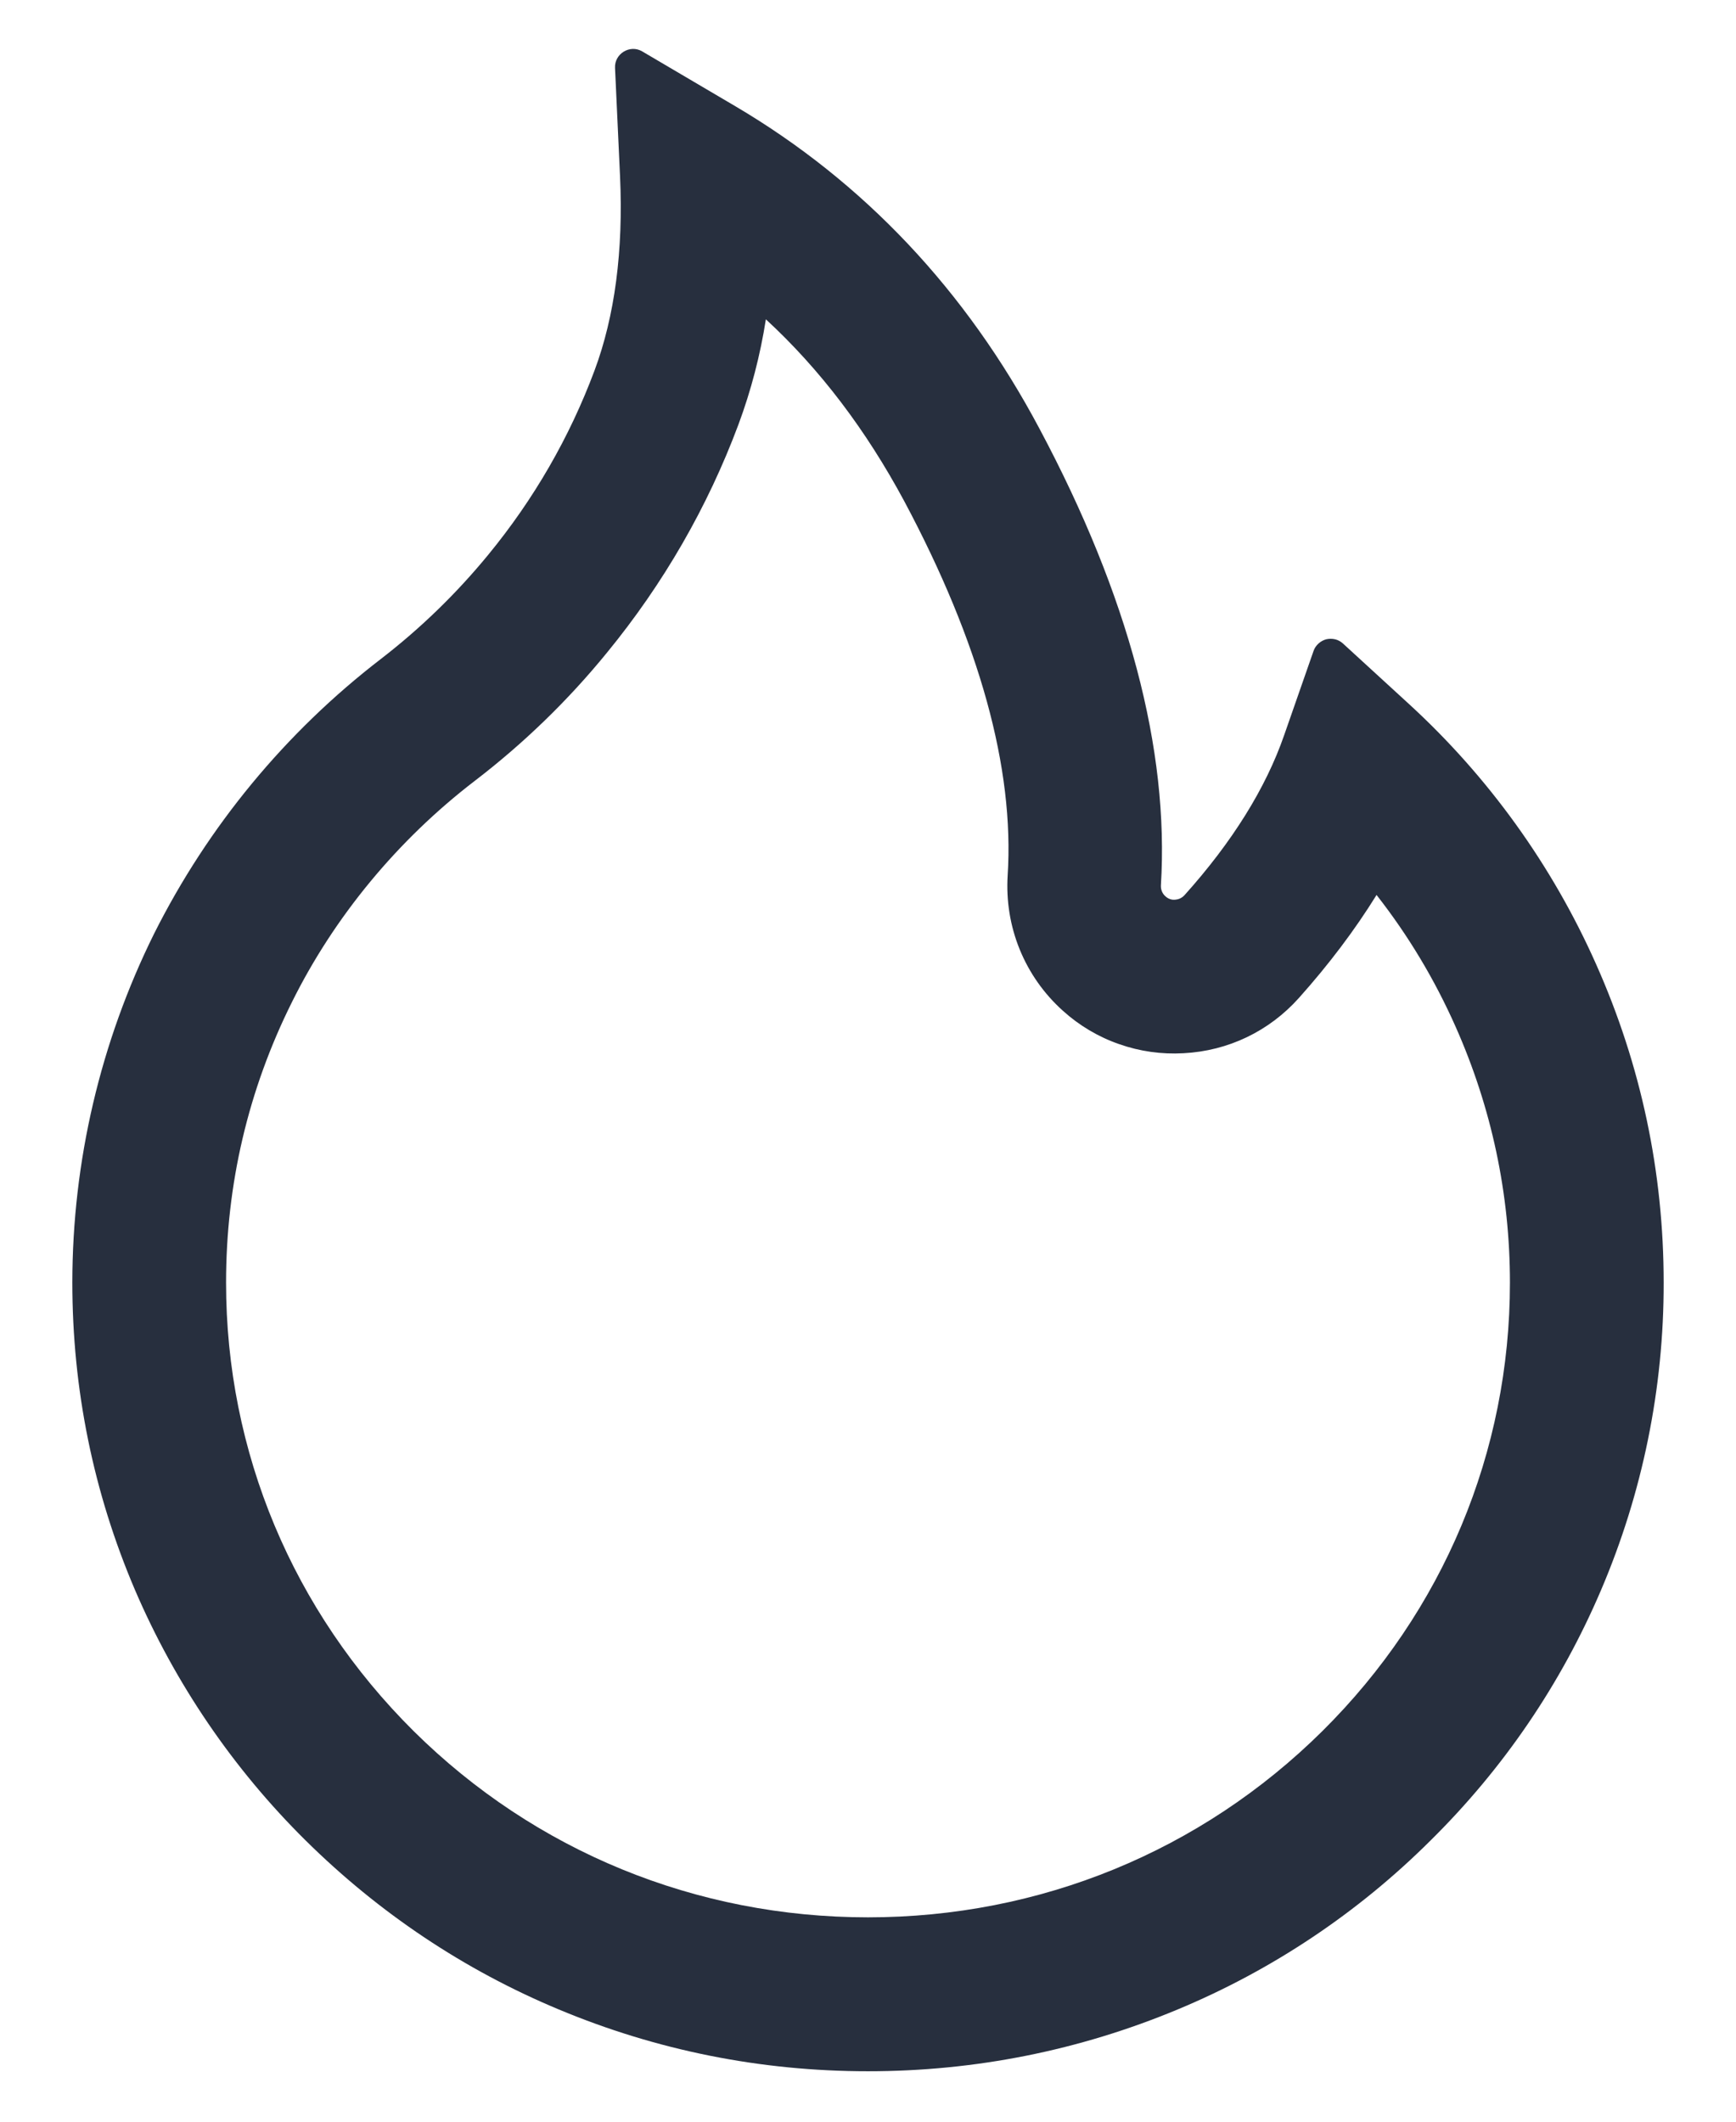 <svg width="18" height="22" viewBox="0 0 18 22" fill="none" xmlns="http://www.w3.org/2000/svg">
<path d="M16.549 9.997C16.094 8.973 15.433 8.054 14.606 7.297L13.924 6.672C13.901 6.651 13.873 6.636 13.843 6.629C13.813 6.622 13.781 6.622 13.751 6.629C13.721 6.637 13.694 6.652 13.671 6.673C13.648 6.694 13.63 6.72 13.62 6.749L13.315 7.623C13.125 8.172 12.776 8.732 12.281 9.283C12.248 9.318 12.211 9.327 12.185 9.329C12.159 9.332 12.12 9.327 12.084 9.294C12.052 9.266 12.035 9.224 12.037 9.182C12.124 7.771 11.702 6.179 10.779 4.447C10.015 3.008 8.953 1.886 7.627 1.103L6.659 0.533C6.532 0.458 6.37 0.557 6.377 0.704L6.429 1.829C6.464 2.598 6.375 3.278 6.164 3.843C5.906 4.534 5.536 5.176 5.062 5.753C4.733 6.154 4.36 6.516 3.949 6.833C2.961 7.593 2.157 8.567 1.598 9.681C1.041 10.805 0.751 12.043 0.75 13.297C0.75 14.404 0.968 15.475 1.399 16.485C1.816 17.457 2.417 18.34 3.169 19.084C3.928 19.834 4.809 20.425 5.791 20.835C6.809 21.261 7.887 21.477 9 21.477C10.113 21.477 11.191 21.261 12.209 20.837C13.188 20.43 14.079 19.835 14.831 19.086C15.591 18.336 16.186 17.46 16.601 16.487C17.031 15.48 17.252 14.395 17.25 13.3C17.25 12.156 17.016 11.045 16.549 9.997ZM13.711 17.95C12.452 19.197 10.781 19.881 9 19.881C7.219 19.881 5.548 19.197 4.289 17.95C3.035 16.705 2.344 15.055 2.344 13.3C2.344 12.28 2.573 11.303 3.026 10.393C3.466 9.505 4.123 8.711 4.92 8.099C5.428 7.71 5.889 7.264 6.293 6.768C6.879 6.053 7.338 5.256 7.657 4.401C7.788 4.048 7.883 3.683 7.941 3.311C8.505 3.831 8.979 4.459 9.375 5.195C10.158 6.662 10.519 7.968 10.448 9.079C10.432 9.34 10.474 9.602 10.573 9.845C10.672 10.088 10.825 10.305 11.02 10.48C11.189 10.633 11.387 10.751 11.602 10.826C11.817 10.902 12.044 10.934 12.272 10.921C12.734 10.897 13.158 10.694 13.467 10.349C13.779 10 14.048 9.643 14.273 9.28C14.602 9.7 14.876 10.157 15.094 10.649C15.466 11.488 15.656 12.381 15.656 13.3C15.656 15.055 14.965 16.707 13.711 17.95Z" fill="#272F3E"/>
</svg>
